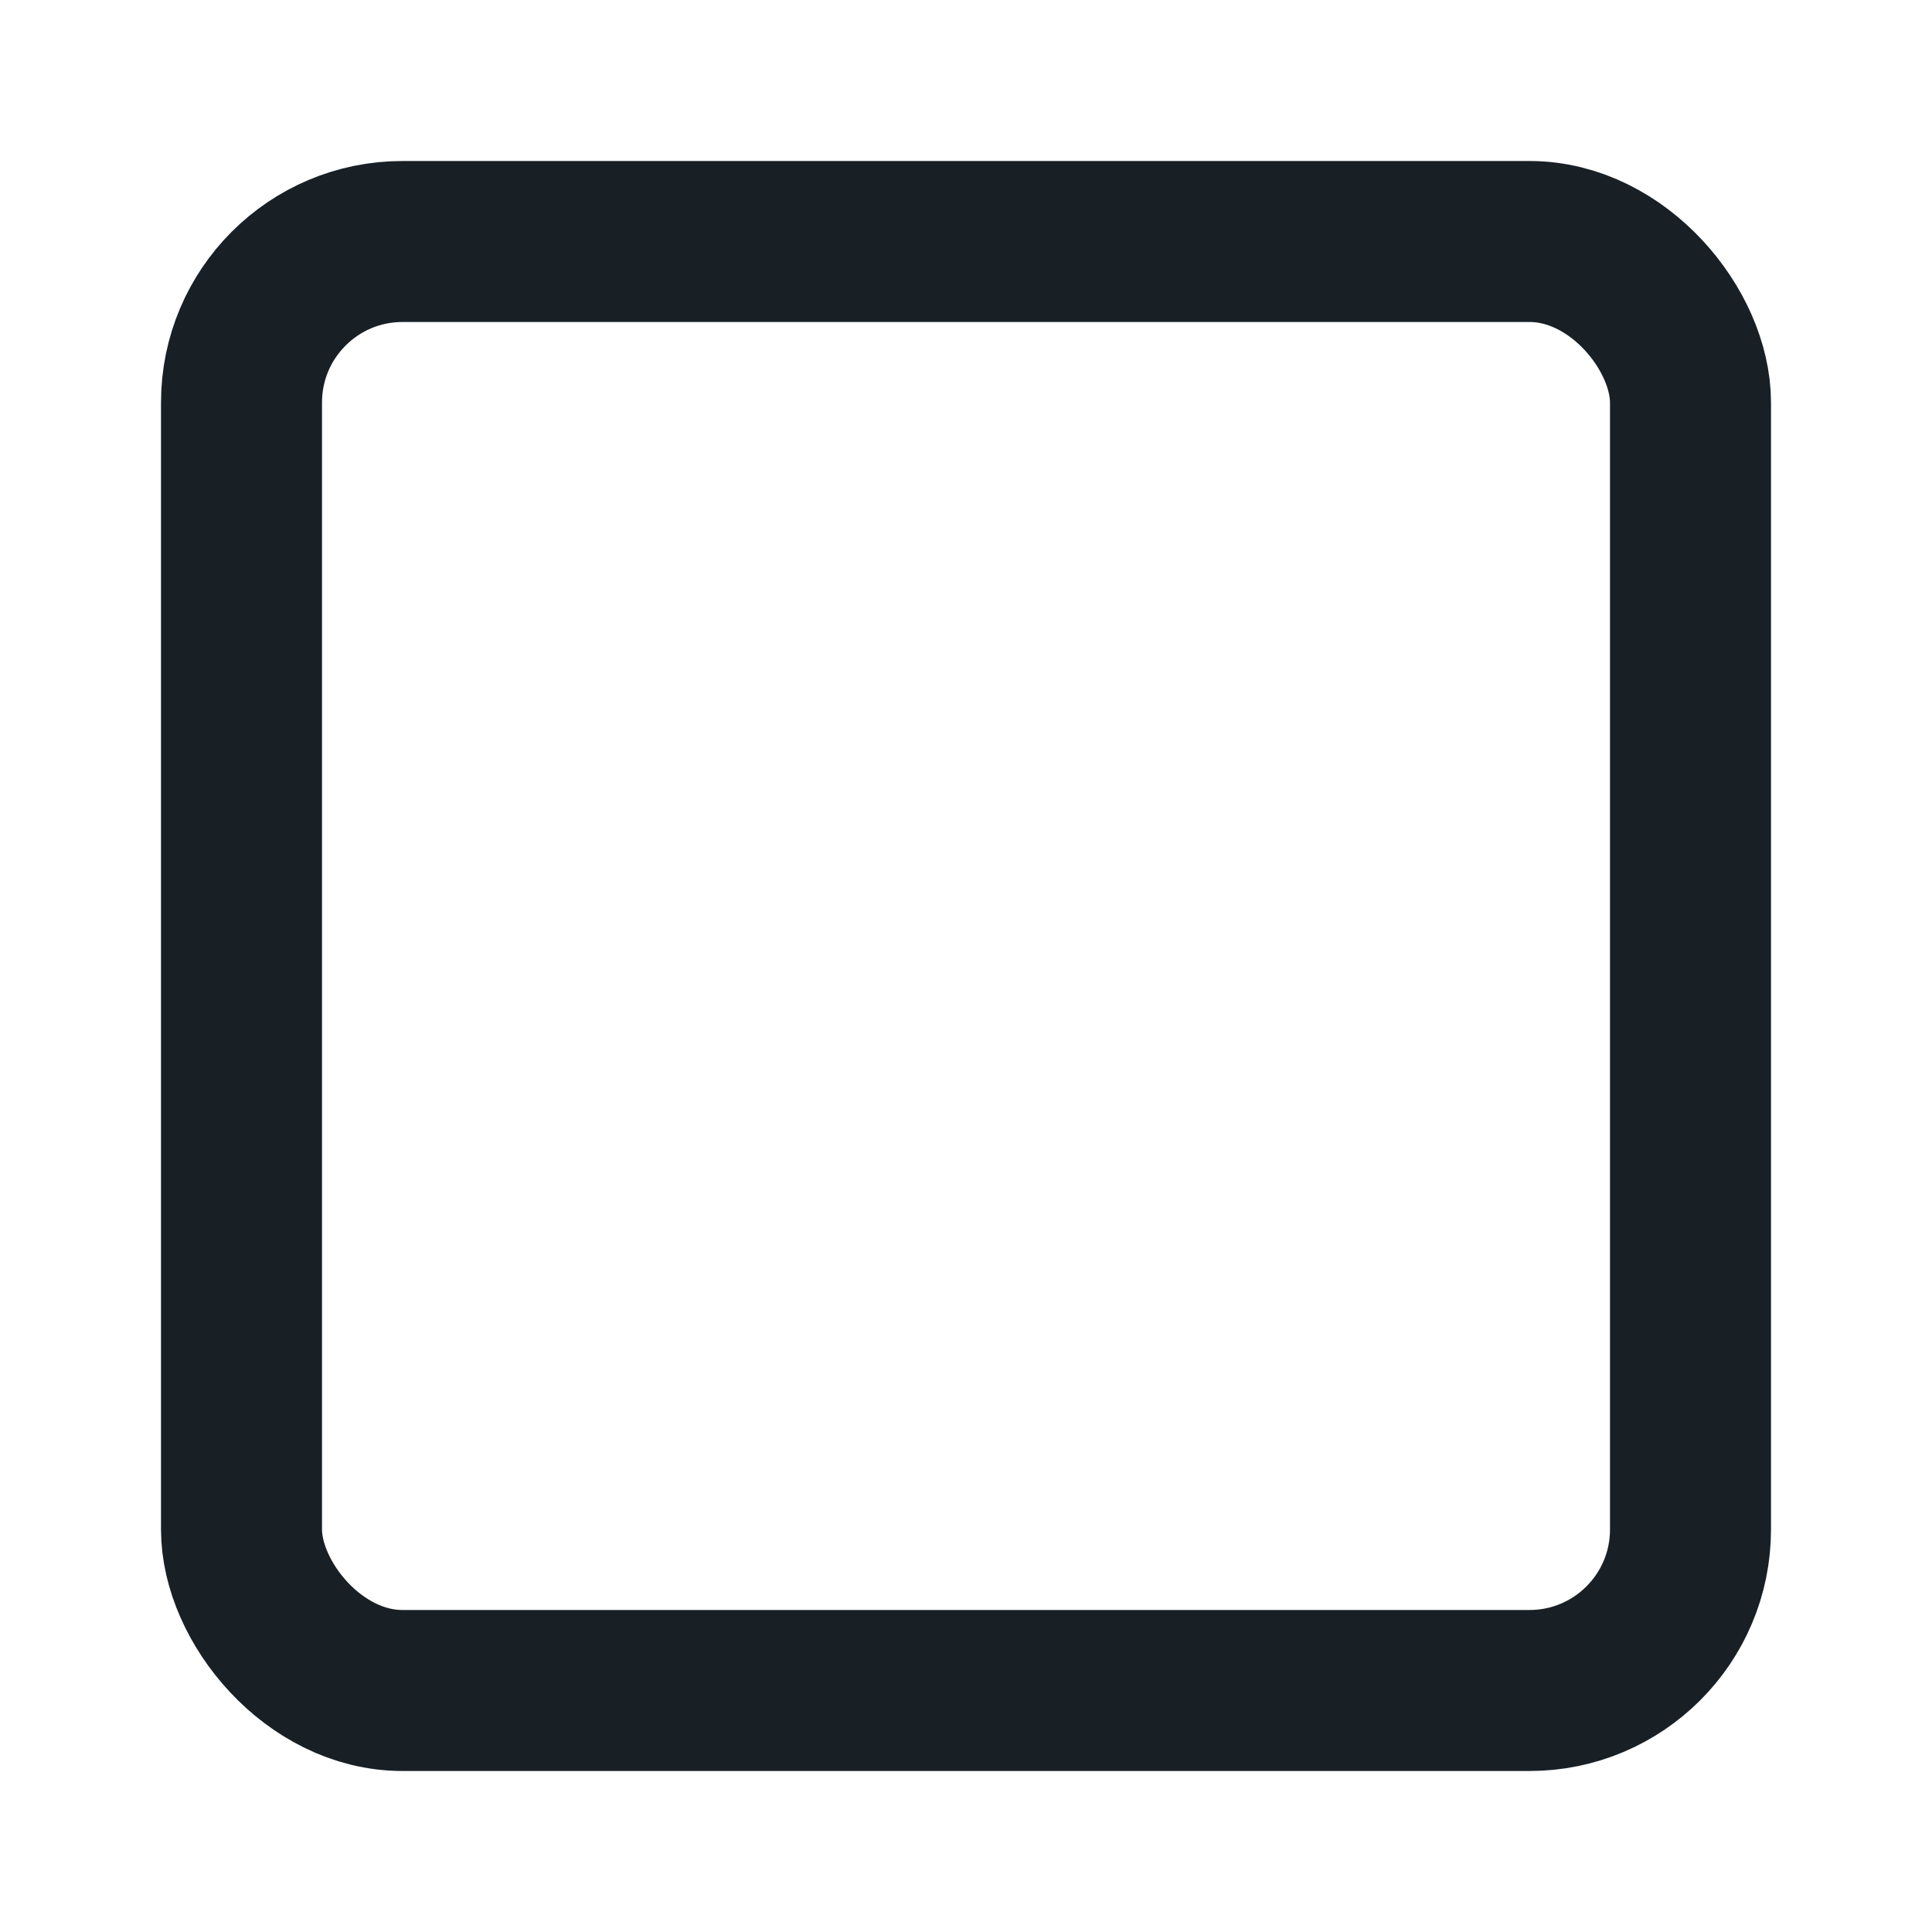 <svg xmlns="http://www.w3.org/2000/svg" width="24" height="24" viewBox="0 0 24 24" fill="none" stroke="#182026" stroke-width="2" stroke-linecap="round" stroke-linejoin="round">
  <rect x="3" y="3" width="18" height="18" rx="2" ry="2"></rect>
</svg>
